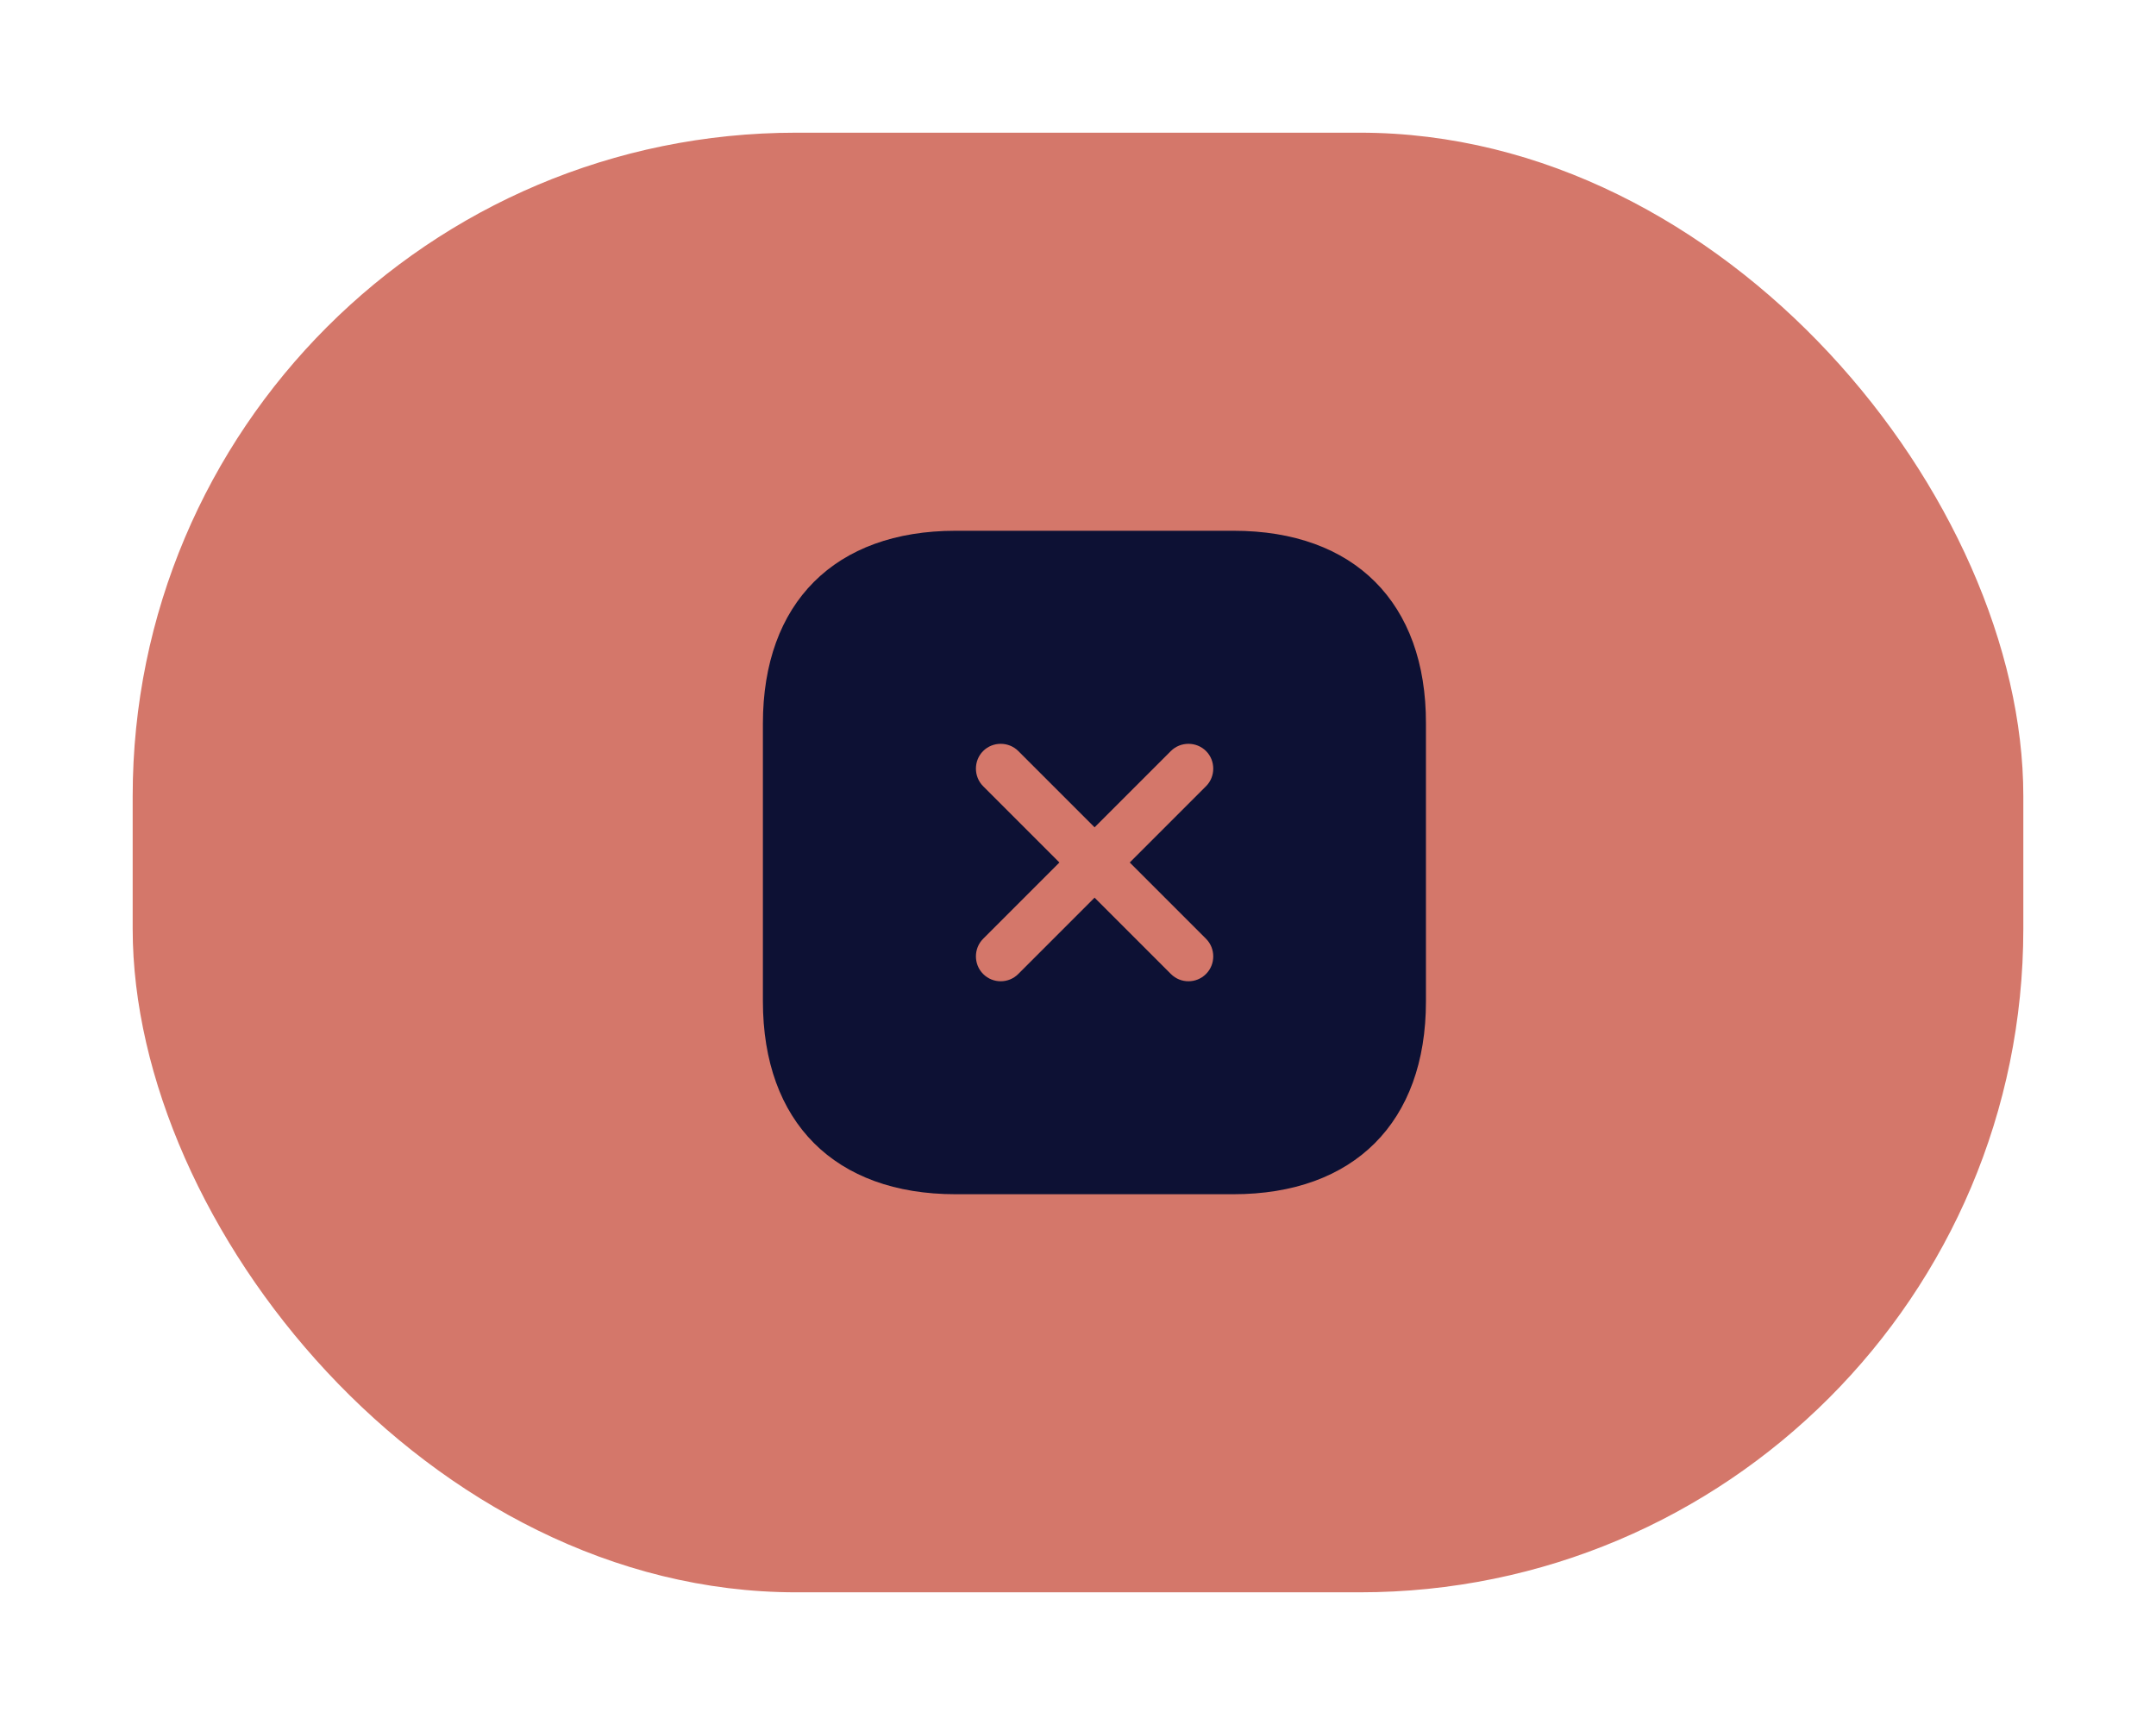 <svg width="65" height="52" viewBox="0 0 65 52" fill="none" xmlns="http://www.w3.org/2000/svg">
<g filter="url(#filter0_d_222_1820)">
<rect x="4" width="57" height="44" rx="20" fill="#D4776A"/>
<path d="M37.19 12H28.81C25.17 12 23 14.17 23 17.81V26.18C23 29.83 25.17 32 28.81 32H37.18C40.82 32 42.99 29.83 42.99 26.19V17.81C43 14.17 40.83 12 37.19 12ZM36.36 24.3C36.65 24.59 36.65 25.07 36.36 25.36C36.21 25.51 36.02 25.58 35.83 25.58C35.64 25.58 35.45 25.51 35.3 25.36L33 23.06L30.7 25.36C30.55 25.51 30.36 25.58 30.17 25.58C29.98 25.58 29.79 25.51 29.64 25.36C29.35 25.07 29.35 24.59 29.64 24.3L31.94 22L29.64 19.7C29.35 19.41 29.35 18.93 29.64 18.64C29.93 18.35 30.41 18.35 30.7 18.64L33 20.94L35.3 18.64C35.59 18.35 36.07 18.35 36.36 18.64C36.65 18.93 36.65 19.41 36.36 19.7L34.06 22L36.36 24.3Z" fill="#0D1134"/>
</g>
<defs>
<filter id="filter0_d_222_1820" x="0" y="0" width="65" height="52" filterUnits="userSpaceOnUse" color-interpolation-filters="sRGB">
<feFlood flood-opacity="0" result="BackgroundImageFix"/>
<feColorMatrix in="SourceAlpha" type="matrix" values="0 0 0 0 0 0 0 0 0 0 0 0 0 0 0 0 0 0 127 0" result="hardAlpha"/>
<feOffset dy="4"/>
<feGaussianBlur stdDeviation="2"/>
<feComposite in2="hardAlpha" operator="out"/>
<feColorMatrix type="matrix" values="0 0 0 0 0 0 0 0 0 0 0 0 0 0 0 0 0 0 0.25 0"/>
<feBlend mode="normal" in2="BackgroundImageFix" result="effect1_dropShadow_222_1820"/>
<feBlend mode="normal" in="SourceGraphic" in2="effect1_dropShadow_222_1820" result="shape"/>
</filter>
</defs>
</svg>
